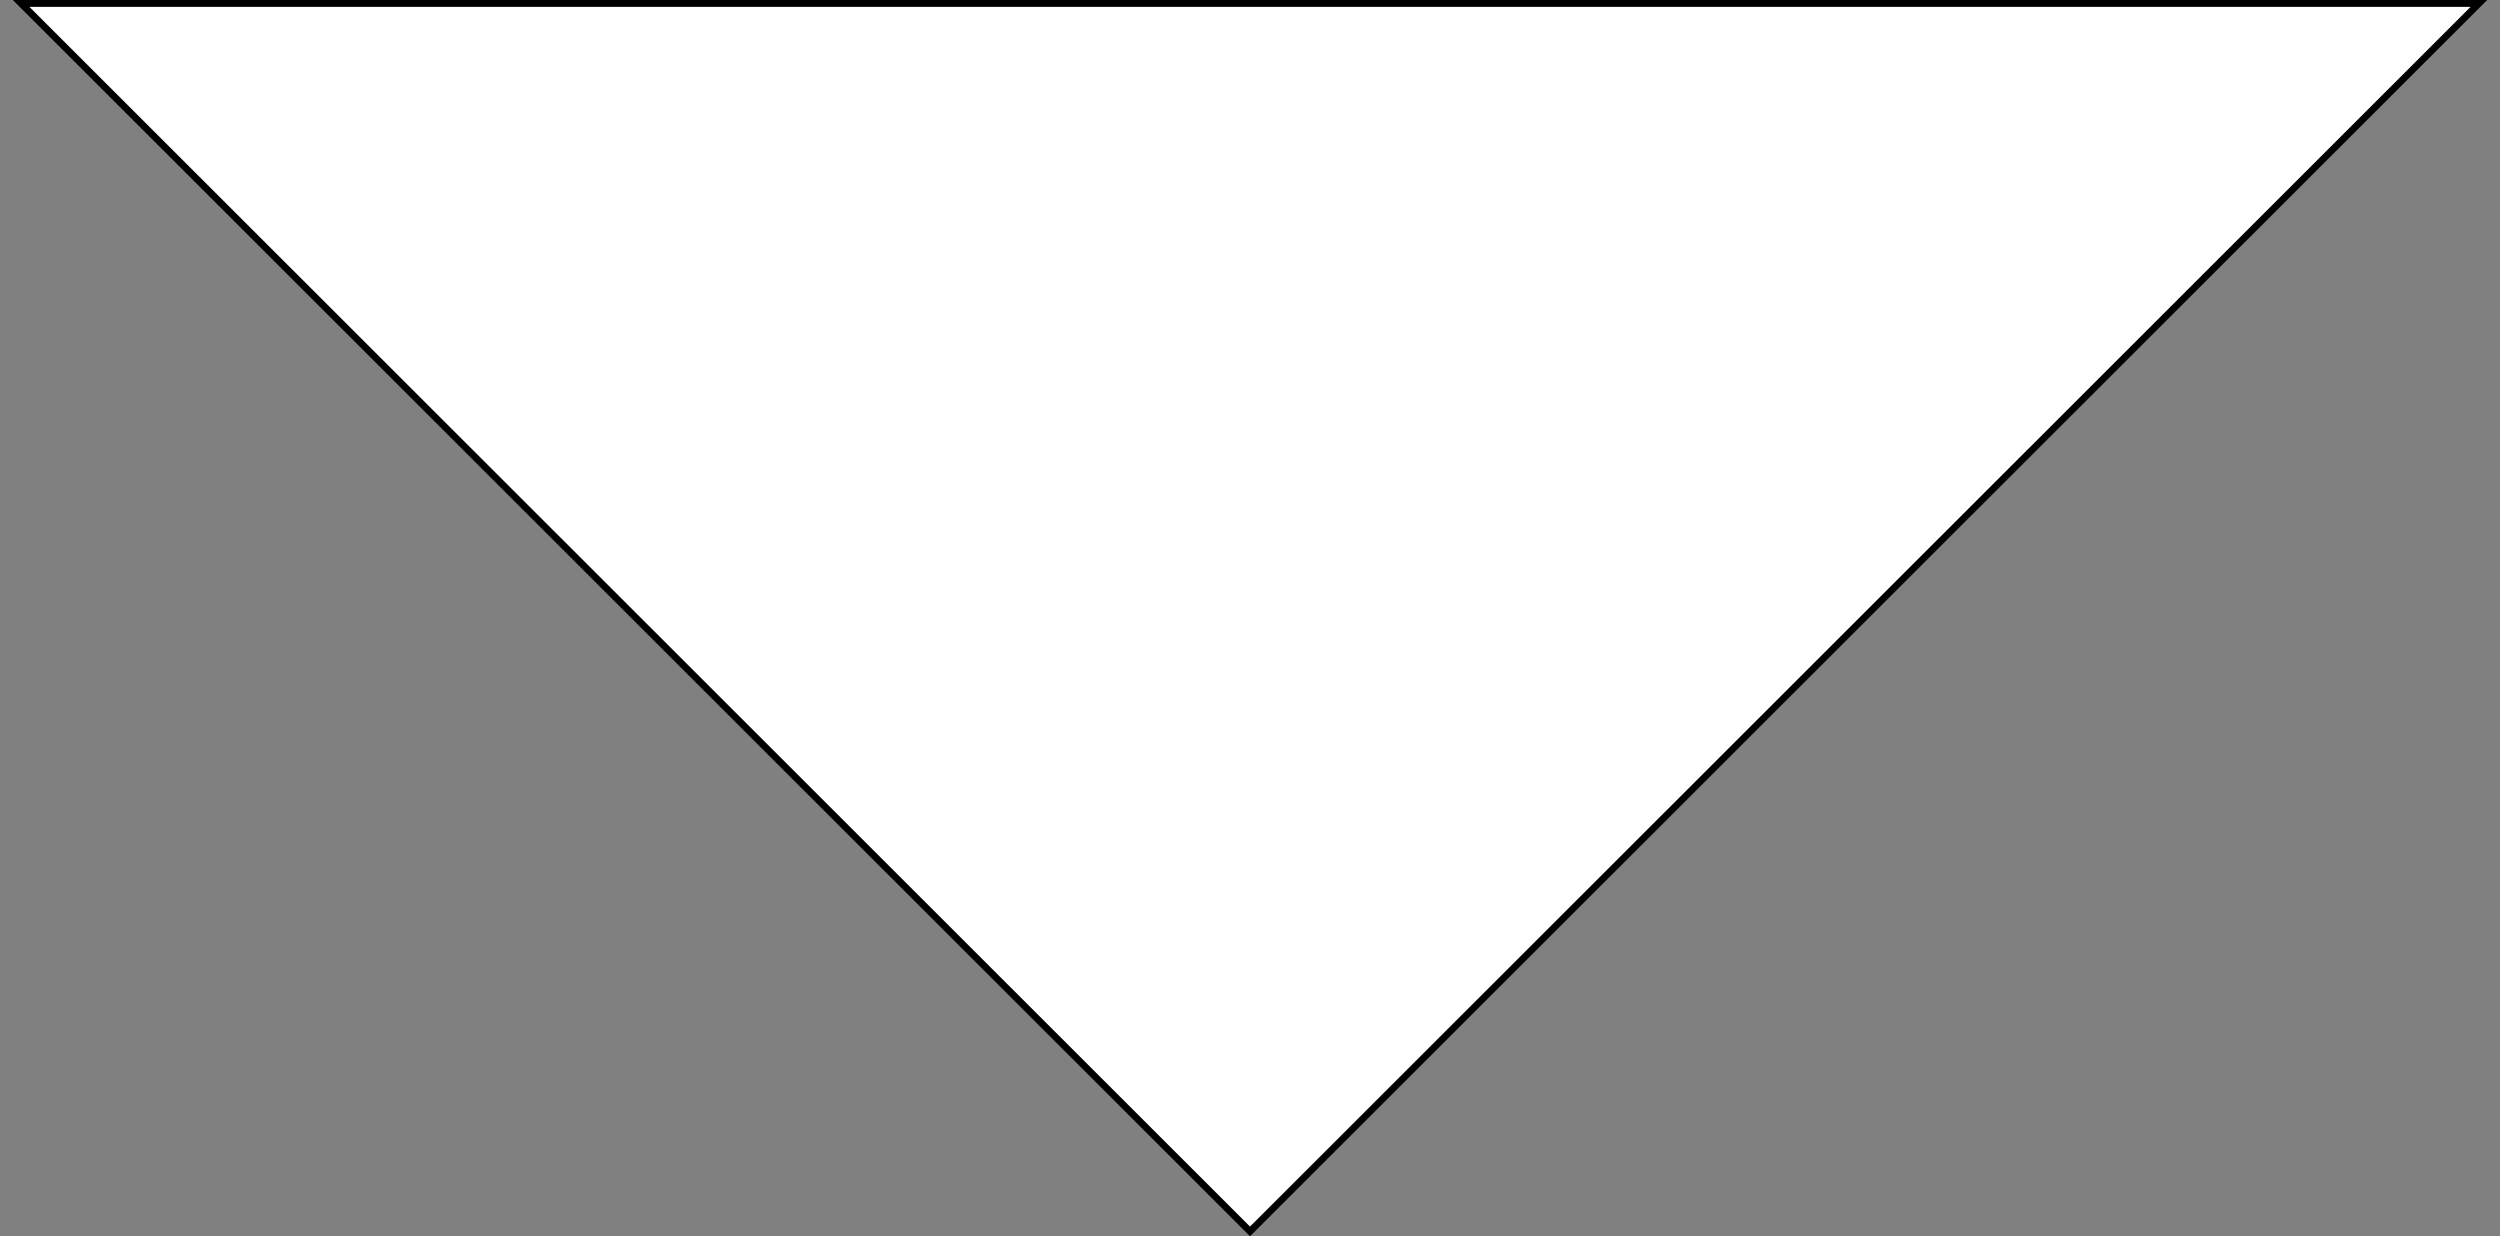 <svg width="182" height="90" viewBox="0 0 182 90" fill="none" xmlns="http://www.w3.org/2000/svg">
<rect x="0" y="0" width="182" height="90" fill="#808080" stroke="none"/>
<path d="M180.463 0.25L91 89.647L1.537 0.25L180.463 0.25Z" fill="white" stroke="black" stroke-width="0.5"/>
</svg>
